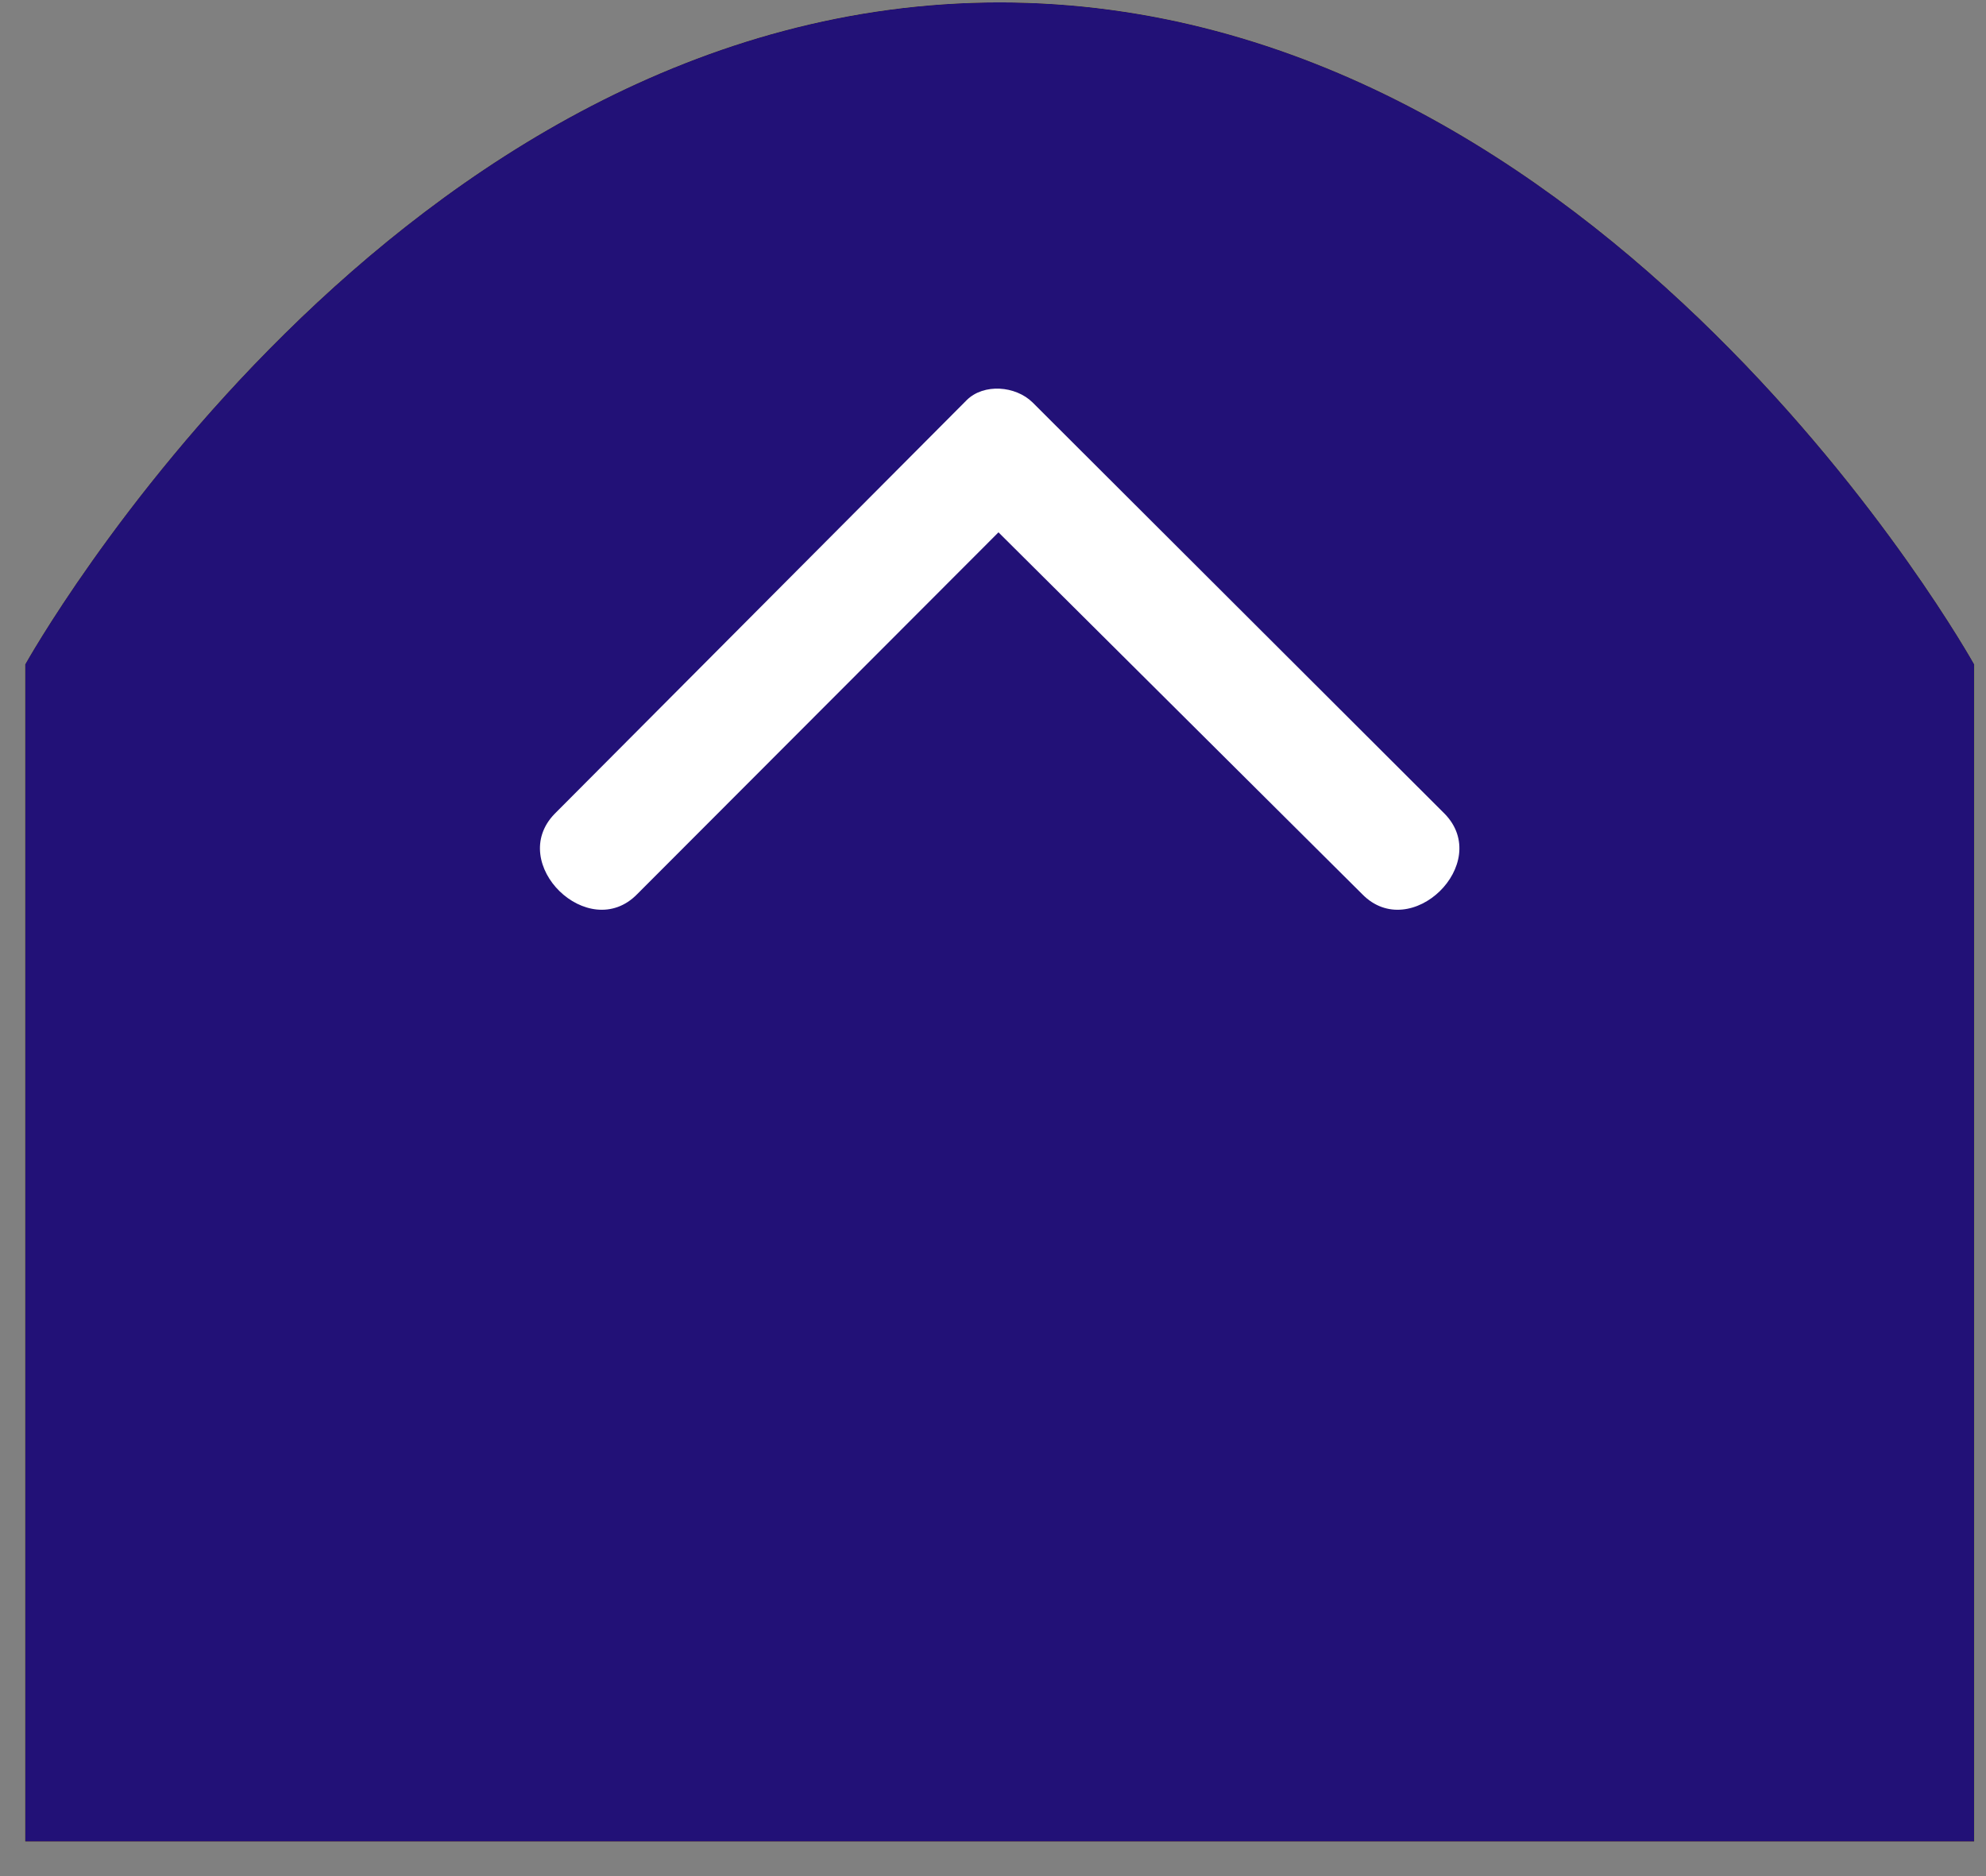 <svg width="54" height="51" viewBox="0 0 54 51" fill="none" xmlns="http://www.w3.org/2000/svg">
<rect x="0" y="0" width="54" height="51" fill="#808080" stroke="none"/>
<path d="M0.682 18.062C0.682 18.062 10.682 0.064 27.182 0.064C43.682 0.065 53.682 18.062 53.682 18.062V50.062H0.682V18.062Z" fill="#88DDFF"/>
<path d="M0.682 18.062C0.682 18.062 10.682 0.064 27.182 0.064C43.682 0.065 53.682 18.062 53.682 18.062V50.062H0.682V18.062Z" fill="#55BB44"/>
<path d="M0.682 18.062C0.682 18.062 10.682 0.064 27.182 0.064C43.682 0.065 53.682 18.062 53.682 18.062V50.062H0.682V18.062Z" fill="#FFBB11"/>
<path d="M0.682 18.062C0.682 18.062 10.682 0.064 27.182 0.064C43.682 0.065 53.682 18.062 53.682 18.062V50.062H0.682V18.062Z" fill="#221177"/>
<path fill-rule="evenodd" clip-rule="evenodd" d="M17.325 24.307L27.149 14.471L37.039 24.307C38.357 25.657 40.599 23.471 39.28 22.121L28.072 10.936C27.61 10.486 26.753 10.421 26.291 10.871L15.083 22.121C13.764 23.471 16.006 25.657 17.325 24.307Z" fill="white"/>
</svg>
